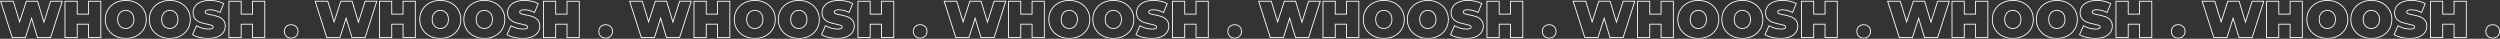 <?xml version="1.0" encoding="UTF-8"?> <svg xmlns="http://www.w3.org/2000/svg" width="11653" height="181" viewBox="0 0 11653 181" fill="none"><rect x="0" y="0" width="11653" height="181" fill="#333333" stroke="none"/> <mask id="path-1-outside-1" maskUnits="userSpaceOnUse" x="0" y="0" width="11653" height="181" fill="black"> <rect fill="white" width="11653" height="181"></rect> <path d="M290.157 5.869L235.921 175.131H174.664L147.305 84.697L118.492 175.131H57.235L3 5.869H61.836L91.374 102.107L122.608 5.869H175.149L204.688 103.316L235.921 5.869H290.157Z"></path> <path d="M469.91 5.869V175.131H412.769V112.746H359.986V175.131H302.845V5.869H359.986V65.836H412.769V5.869H469.91Z"></path> <path d="M586.3 179C568.06 179 551.677 175.212 537.149 167.635C522.622 160.059 511.242 149.581 503.01 136.201C494.778 122.66 490.662 107.426 490.662 90.5C490.662 73.574 494.778 58.421 503.01 45.041C511.242 31.5 522.622 20.941 537.149 13.365C551.677 5.788 568.06 2 586.3 2C604.54 2 620.924 5.788 635.451 13.365C649.978 20.941 661.358 31.5 669.59 45.041C677.822 58.421 681.938 73.574 681.938 90.5C681.938 107.426 677.822 122.66 669.59 136.201C661.358 149.581 649.978 160.059 635.451 167.635C620.924 175.212 604.54 179 586.3 179ZM586.3 132.816C593.402 132.816 599.778 131.123 605.428 127.738C611.239 124.191 615.839 119.275 619.229 112.988C622.618 106.54 624.313 99.044 624.313 90.5C624.313 81.956 622.618 74.541 619.229 68.254C615.839 61.806 611.239 56.889 605.428 53.504C599.778 49.958 593.402 48.184 586.3 48.184C579.198 48.184 572.741 49.958 566.93 53.504C561.281 56.889 556.761 61.806 553.372 68.254C549.982 74.541 548.287 81.956 548.287 90.5C548.287 99.044 549.982 106.54 553.372 112.988C556.761 119.275 561.281 124.191 566.93 127.738C572.741 131.123 579.198 132.816 586.3 132.816Z"></path> <path d="M791.536 179C773.296 179 756.913 175.212 742.386 167.635C727.858 160.059 716.479 149.581 708.246 136.201C700.014 122.66 695.898 107.426 695.898 90.5C695.898 73.574 700.014 58.421 708.246 45.041C716.479 31.5 727.858 20.941 742.386 13.365C756.913 5.788 773.296 2 791.536 2C809.776 2 826.16 5.788 840.687 13.365C855.214 20.941 866.594 31.5 874.826 45.041C883.058 58.421 887.175 73.574 887.175 90.5C887.175 107.426 883.058 122.66 874.826 136.201C866.594 149.581 855.214 160.059 840.687 167.635C826.16 175.212 809.776 179 791.536 179ZM791.536 132.816C798.639 132.816 805.014 131.123 810.664 127.738C816.475 124.191 821.075 119.275 824.465 112.988C827.855 106.54 829.55 99.044 829.55 90.5C829.55 81.956 827.855 74.541 824.465 68.254C821.075 61.806 816.475 56.889 810.664 53.504C805.014 49.958 798.639 48.184 791.536 48.184C784.434 48.184 777.978 49.958 772.167 53.504C766.517 56.889 761.998 61.806 758.608 68.254C755.218 74.541 753.523 81.956 753.523 90.5C753.523 99.044 755.218 106.54 758.608 112.988C761.998 119.275 766.517 124.191 772.167 127.738C777.978 131.123 784.434 132.816 791.536 132.816Z"></path> <path d="M971.108 179C957.065 179 943.344 177.469 929.947 174.406C916.711 171.182 905.815 166.91 897.26 161.59L915.662 120C923.732 124.675 932.772 128.463 942.779 131.365C952.787 134.105 962.391 135.475 971.592 135.475C979.501 135.475 985.151 134.75 988.54 133.299C991.93 131.687 993.625 129.35 993.625 126.287C993.625 122.74 991.365 120.081 986.846 118.307C982.487 116.534 975.224 114.6 965.055 112.504C951.98 109.764 941.085 106.862 932.368 103.799C923.652 100.575 916.065 95.417 909.609 88.324C903.152 81.07 899.924 71.317 899.924 59.066C899.924 48.426 902.91 38.754 908.882 30.049C914.855 21.344 923.732 14.493 935.516 9.496C947.46 4.499 961.907 2 978.856 2C990.477 2 1001.86 3.29 1012.99 5.869C1024.29 8.287 1034.22 11.914 1042.78 16.75L1025.59 58.098C1008.96 49.716 993.221 45.525 978.371 45.525C963.683 45.525 956.338 49.071 956.338 56.164C956.338 59.549 958.517 62.128 962.875 63.902C967.234 65.514 974.417 67.287 984.424 69.221C997.338 71.639 1008.23 74.46 1017.11 77.684C1025.99 80.747 1033.66 85.825 1040.11 92.918C1046.73 100.011 1050.04 109.683 1050.04 121.934C1050.04 132.574 1047.05 142.246 1041.08 150.951C1035.11 159.495 1026.15 166.346 1014.21 171.504C1002.42 176.501 988.056 179 971.108 179Z"></path> <path d="M1234.11 5.869V175.131H1176.97V112.746H1124.18V175.131H1067.04V5.869H1124.18V65.836H1176.97V5.869H1234.11Z"></path> <path d="M1357.23 177.549C1348.03 177.549 1340.36 174.648 1334.23 168.844C1328.26 162.88 1325.27 155.303 1325.27 146.115C1325.27 136.926 1328.26 129.511 1334.23 123.869C1340.36 118.066 1348.03 115.164 1357.23 115.164C1366.43 115.164 1374.02 118.066 1379.99 123.869C1386.12 129.511 1389.19 136.926 1389.19 146.115C1389.19 155.303 1386.12 162.88 1379.99 168.844C1374.02 174.648 1366.43 177.549 1357.23 177.549Z"></path> <path d="M1756.13 5.869L1701.89 175.131H1640.64L1613.28 84.697L1584.46 175.131H1523.21L1468.97 5.869H1527.81L1557.35 102.107L1588.58 5.869H1641.12L1670.66 103.316L1701.89 5.869H1756.13Z"></path> <path d="M1935.88 5.869V175.131H1878.74V112.746H1825.96V175.131H1768.82V5.869H1825.96V65.836H1878.74V5.869H1935.88Z"></path> <path d="M2052.27 179C2034.03 179 2017.65 175.212 2003.12 167.635C1988.59 160.059 1977.22 149.581 1968.98 136.201C1960.75 122.66 1956.63 107.426 1956.63 90.5C1956.63 73.574 1960.75 58.421 1968.98 45.041C1977.22 31.5 1988.59 20.941 2003.12 13.365C2017.65 5.788 2034.03 2 2052.27 2C2070.51 2 2086.9 5.788 2101.42 13.365C2115.95 20.941 2127.33 31.5 2135.56 45.041C2143.8 58.421 2147.91 73.574 2147.91 90.5C2147.91 107.426 2143.8 122.66 2135.56 136.201C2127.33 149.581 2115.95 160.059 2101.42 167.635C2086.9 175.212 2070.51 179 2052.27 179ZM2052.27 132.816C2059.38 132.816 2065.75 131.123 2071.4 127.738C2077.21 124.191 2081.81 119.275 2085.2 112.988C2088.59 106.54 2090.29 99.044 2090.29 90.5C2090.29 81.956 2088.59 74.541 2085.2 68.254C2081.81 61.806 2077.21 56.889 2071.4 53.504C2065.75 49.958 2059.38 48.184 2052.27 48.184C2045.17 48.184 2038.71 49.958 2032.9 53.504C2027.25 56.889 2022.73 61.806 2019.34 68.254C2015.95 74.541 2014.26 81.956 2014.26 90.5C2014.26 99.044 2015.95 106.54 2019.34 112.988C2022.73 119.275 2027.25 124.191 2032.9 127.738C2038.71 131.123 2045.17 132.816 2052.27 132.816Z"></path> <path d="M2257.51 179C2239.27 179 2222.89 175.212 2208.36 167.635C2193.83 160.059 2182.45 149.581 2174.22 136.201C2165.99 122.66 2161.87 107.426 2161.87 90.5C2161.87 73.574 2165.99 58.421 2174.22 45.041C2182.45 31.5 2193.83 20.941 2208.36 13.365C2222.89 5.788 2239.27 2 2257.51 2C2275.75 2 2292.13 5.788 2306.66 13.365C2321.19 20.941 2332.57 31.5 2340.8 45.041C2349.03 58.421 2353.15 73.574 2353.15 90.5C2353.15 107.426 2349.03 122.66 2340.8 136.201C2332.57 149.581 2321.19 160.059 2306.66 167.635C2292.13 175.212 2275.75 179 2257.51 179ZM2257.51 132.816C2264.61 132.816 2270.99 131.123 2276.64 127.738C2282.45 124.191 2287.05 119.275 2290.44 112.988C2293.83 106.54 2295.52 99.044 2295.52 90.5C2295.52 81.956 2293.83 74.541 2290.44 68.254C2287.05 61.806 2282.45 56.889 2276.64 53.504C2270.99 49.958 2264.61 48.184 2257.51 48.184C2250.41 48.184 2243.95 49.958 2238.14 53.504C2232.49 56.889 2227.97 61.806 2224.58 68.254C2221.19 74.541 2219.5 81.956 2219.5 90.5C2219.5 99.044 2221.19 106.54 2224.58 112.988C2227.97 119.275 2232.49 124.191 2238.14 127.738C2243.95 131.123 2250.41 132.816 2257.51 132.816Z"></path> <path d="M2437.08 179C2423.04 179 2409.32 177.469 2395.92 174.406C2382.68 171.182 2371.79 166.91 2363.23 161.59L2381.63 120C2389.71 124.675 2398.74 128.463 2408.75 131.365C2418.76 134.105 2428.36 135.475 2437.56 135.475C2445.47 135.475 2451.12 134.75 2454.51 133.299C2457.9 131.687 2459.6 129.35 2459.6 126.287C2459.6 122.74 2457.34 120.081 2452.82 118.307C2448.46 116.534 2441.2 114.6 2431.03 112.504C2417.95 109.764 2407.06 106.862 2398.34 103.799C2389.62 100.575 2382.04 95.417 2375.58 88.324C2369.12 81.07 2365.9 71.317 2365.9 59.066C2365.9 48.426 2368.88 38.754 2374.86 30.049C2380.83 21.344 2389.71 14.493 2401.49 9.496C2413.43 4.499 2427.88 2 2444.83 2C2456.45 2 2467.83 3.29 2478.97 5.869C2490.27 8.287 2500.19 11.914 2508.75 16.75L2491.56 58.098C2474.93 49.716 2459.19 45.525 2444.34 45.525C2429.66 45.525 2422.31 49.071 2422.31 56.164C2422.31 59.549 2424.49 62.128 2428.85 63.902C2433.21 65.514 2440.39 67.287 2450.4 69.221C2463.31 71.639 2474.21 74.46 2483.08 77.684C2491.96 80.747 2499.63 85.825 2506.09 92.918C2512.7 100.011 2516.01 109.683 2516.01 121.934C2516.01 132.574 2513.03 142.246 2507.05 150.951C2501.08 159.495 2492.12 166.346 2480.18 171.504C2468.39 176.501 2454.03 179 2437.08 179Z"></path> <path d="M2700.08 5.869V175.131H2642.94V112.746H2590.16V175.131H2533.02V5.869H2590.16V65.836H2642.94V5.869H2700.08Z"></path> <path d="M2823.2 177.549C2814 177.549 2806.33 174.648 2800.2 168.844C2794.23 162.88 2791.24 155.303 2791.24 146.115C2791.24 136.926 2794.23 129.511 2800.2 123.869C2806.33 118.066 2814 115.164 2823.2 115.164C2832.4 115.164 2839.99 118.066 2845.96 123.869C2852.1 129.511 2855.16 136.926 2855.16 146.115C2855.16 155.303 2852.1 162.88 2845.96 168.844C2839.99 174.648 2832.4 177.549 2823.2 177.549Z"></path> <path d="M3222.1 5.869L3167.87 175.131H3106.61L3079.25 84.697L3050.44 175.131H2989.18L2934.95 5.869H2993.78L3023.32 102.107L3054.55 5.869H3107.09L3136.63 103.316L3167.87 5.869H3222.1Z"></path> <path d="M3401.86 5.869V175.131H3344.71V112.746H3291.93V175.131H3234.79V5.869H3291.93V65.836H3344.71V5.869H3401.86Z"></path> <path d="M3518.25 179C3500.01 179 3483.62 175.212 3469.1 167.635C3454.57 160.059 3443.19 149.581 3434.96 136.201C3426.72 122.66 3422.61 107.426 3422.61 90.5C3422.61 73.574 3426.72 58.421 3434.96 45.041C3443.19 31.5 3454.57 20.941 3469.1 13.365C3483.62 5.788 3500.01 2 3518.25 2C3536.49 2 3552.87 5.788 3567.4 13.365C3581.92 20.941 3593.3 31.5 3601.54 45.041C3609.77 58.421 3613.88 73.574 3613.88 90.5C3613.88 107.426 3609.77 122.66 3601.54 136.201C3593.3 149.581 3581.92 160.059 3567.4 167.635C3552.87 175.212 3536.49 179 3518.25 179ZM3518.25 132.816C3525.35 132.816 3531.72 131.123 3537.37 127.738C3543.18 124.191 3547.78 119.275 3551.17 112.988C3554.56 106.54 3556.26 99.044 3556.26 90.5C3556.26 81.956 3554.56 74.541 3551.17 68.254C3547.78 61.806 3543.18 56.889 3537.37 53.504C3531.72 49.958 3525.35 48.184 3518.25 48.184C3511.14 48.184 3504.69 49.958 3498.88 53.504C3493.23 56.889 3488.71 61.806 3485.32 68.254C3481.93 74.541 3480.23 81.956 3480.23 90.5C3480.23 99.044 3481.93 106.54 3485.32 112.988C3488.71 119.275 3493.23 124.191 3498.88 127.738C3504.69 131.123 3511.14 132.816 3518.25 132.816Z"></path> <path d="M3723.48 179C3705.24 179 3688.86 175.212 3674.33 167.635C3659.8 160.059 3648.42 149.581 3640.19 136.201C3631.96 122.66 3627.84 107.426 3627.84 90.5C3627.84 73.574 3631.96 58.421 3640.19 45.041C3648.42 31.5 3659.8 20.941 3674.33 13.365C3688.86 5.788 3705.24 2 3723.48 2C3741.72 2 3758.11 5.788 3772.63 13.365C3787.16 20.941 3798.54 31.5 3806.77 45.041C3815 58.421 3819.12 73.574 3819.12 90.5C3819.12 107.426 3815 122.66 3806.77 136.201C3798.54 149.581 3787.16 160.059 3772.63 167.635C3758.11 175.212 3741.72 179 3723.48 179ZM3723.48 132.816C3730.58 132.816 3736.96 131.123 3742.61 127.738C3748.42 124.191 3753.02 119.275 3756.41 112.988C3759.8 106.54 3761.5 99.044 3761.5 90.5C3761.5 81.956 3759.8 74.541 3756.41 68.254C3753.02 61.806 3748.42 56.889 3742.61 53.504C3736.96 49.958 3730.58 48.184 3723.48 48.184C3716.38 48.184 3709.92 49.958 3704.11 53.504C3698.46 56.889 3693.94 61.806 3690.55 68.254C3687.16 74.541 3685.47 81.956 3685.47 90.5C3685.47 99.044 3687.16 106.54 3690.55 112.988C3693.94 119.275 3698.46 124.191 3704.11 127.738C3709.92 131.123 3716.38 132.816 3723.48 132.816Z"></path> <path d="M3903.05 179C3889.01 179 3875.29 177.469 3861.89 174.406C3848.66 171.182 3837.76 166.91 3829.21 161.59L3847.61 120C3855.68 124.675 3864.72 128.463 3874.73 131.365C3884.73 134.105 3894.34 135.475 3903.54 135.475C3911.45 135.475 3917.1 134.75 3920.49 133.299C3923.88 131.687 3925.57 129.35 3925.57 126.287C3925.57 122.74 3923.31 120.081 3918.79 118.307C3914.43 116.534 3907.17 114.6 3897 112.504C3883.93 109.764 3873.03 106.862 3864.31 103.799C3855.6 100.575 3848.01 95.417 3841.55 88.324C3835.1 81.07 3831.87 71.317 3831.87 59.066C3831.87 48.426 3834.86 38.754 3840.83 30.049C3846.8 21.344 3855.68 14.493 3867.46 9.496C3879.41 4.499 3893.85 2 3910.8 2C3922.42 2 3933.8 3.29 3944.94 5.869C3956.24 8.287 3966.17 11.914 3974.72 16.75L3957.53 58.098C3940.91 49.716 3925.17 45.525 3910.32 45.525C3895.63 45.525 3888.28 49.071 3888.28 56.164C3888.28 59.549 3890.46 62.128 3894.82 63.902C3899.18 65.514 3906.36 67.287 3916.37 69.221C3929.28 71.639 3940.18 74.46 3949.06 77.684C3957.93 80.747 3965.6 85.825 3972.06 92.918C3978.68 100.011 3981.99 109.683 3981.99 121.934C3981.99 132.574 3979 142.246 3973.03 150.951C3967.05 159.495 3958.1 166.346 3946.15 171.504C3934.37 176.501 3920 179 3903.05 179Z"></path> <path d="M4166.05 5.869V175.131H4108.91V112.746H4056.13V175.131H3998.99V5.869H4056.13V65.836H4108.91V5.869H4166.05Z"></path> <path d="M4289.18 177.549C4279.97 177.549 4272.31 174.648 4266.17 168.844C4260.2 162.88 4257.21 155.303 4257.21 146.115C4257.21 136.926 4260.2 129.511 4266.17 123.869C4272.31 118.066 4279.97 115.164 4289.18 115.164C4298.38 115.164 4305.96 118.066 4311.93 123.869C4318.07 129.511 4321.14 136.926 4321.14 146.115C4321.14 155.303 4318.07 162.88 4311.93 168.844C4305.96 174.648 4298.38 177.549 4289.18 177.549Z"></path> <path d="M4688.08 5.869L4633.84 175.131H4572.58L4545.22 84.697L4516.41 175.131H4455.15L4400.92 5.869H4459.75L4489.29 102.107L4520.53 5.869H4573.07L4602.61 103.316L4633.84 5.869H4688.08Z"></path> <path d="M4867.83 5.869V175.131H4810.69V112.746H4757.9V175.131H4700.76V5.869H4757.9V65.836H4810.69V5.869H4867.83Z"></path> <path d="M4984.22 179C4965.98 179 4949.59 175.212 4935.07 167.635C4920.54 160.059 4909.16 149.581 4900.93 136.201C4892.7 122.66 4888.58 107.426 4888.58 90.5C4888.58 73.574 4892.7 58.421 4900.93 45.041C4909.16 31.5 4920.54 20.941 4935.07 13.365C4949.59 5.788 4965.98 2 4984.22 2C5002.46 2 5018.84 5.788 5033.37 13.365C5047.9 20.941 5059.28 31.5 5067.51 45.041C5075.74 58.421 5079.86 73.574 5079.86 90.5C5079.86 107.426 5075.74 122.66 5067.51 136.201C5059.28 149.581 5047.9 160.059 5033.37 167.635C5018.84 175.212 5002.46 179 4984.22 179ZM4984.22 132.816C4991.32 132.816 4997.7 131.123 5003.35 127.738C5009.16 124.191 5013.76 119.275 5017.15 112.988C5020.54 106.54 5022.23 99.044 5022.23 90.5C5022.23 81.956 5020.54 74.541 5017.15 68.254C5013.76 61.806 5009.16 56.889 5003.35 53.504C4997.7 49.958 4991.32 48.184 4984.22 48.184C4977.12 48.184 4970.66 49.958 4964.85 53.504C4959.2 56.889 4954.68 61.806 4951.29 68.254C4947.9 74.541 4946.21 81.956 4946.21 90.5C4946.21 99.044 4947.9 106.54 4951.29 112.988C4954.68 119.275 4959.2 124.191 4964.85 127.738C4970.66 131.123 4977.12 132.816 4984.22 132.816Z"></path> <path d="M5189.45 179C5171.21 179 5154.83 175.212 5140.3 167.635C5125.78 160.059 5114.4 149.581 5106.16 136.201C5097.93 122.66 5093.82 107.426 5093.82 90.5C5093.82 73.574 5097.93 58.421 5106.16 45.041C5114.4 31.5 5125.78 20.941 5140.3 13.365C5154.83 5.788 5171.21 2 5189.45 2C5207.69 2 5224.08 5.788 5238.61 13.365C5253.13 20.941 5264.51 31.5 5272.74 45.041C5280.98 58.421 5285.09 73.574 5285.09 90.5C5285.09 107.426 5280.98 122.66 5272.74 136.201C5264.51 149.581 5253.13 160.059 5238.61 167.635C5224.08 175.212 5207.69 179 5189.45 179ZM5189.45 132.816C5196.56 132.816 5202.93 131.123 5208.58 127.738C5214.39 124.191 5218.99 119.275 5222.38 112.988C5225.77 106.54 5227.47 99.044 5227.47 90.5C5227.47 81.956 5225.77 74.541 5222.38 68.254C5218.99 61.806 5214.39 56.889 5208.58 53.504C5202.93 49.958 5196.56 48.184 5189.45 48.184C5182.35 48.184 5175.9 49.958 5170.08 53.504C5164.44 56.889 5159.92 61.806 5156.53 68.254C5153.14 74.541 5151.44 81.956 5151.44 90.5C5151.44 99.044 5153.14 106.54 5156.53 112.988C5159.92 119.275 5164.44 124.191 5170.08 127.738C5175.9 131.123 5182.35 132.816 5189.45 132.816Z"></path> <path d="M5369.03 179C5354.98 179 5341.26 177.469 5327.87 174.406C5314.63 171.182 5303.73 166.91 5295.18 161.59L5313.58 120C5321.65 124.675 5330.69 128.463 5340.7 131.365C5350.71 134.105 5360.31 135.475 5369.51 135.475C5377.42 135.475 5383.07 134.75 5386.46 133.299C5389.85 131.687 5391.54 129.35 5391.54 126.287C5391.54 122.74 5389.28 120.081 5384.76 118.307C5380.41 116.534 5373.14 114.6 5362.97 112.504C5349.9 109.764 5339 106.862 5330.29 103.799C5321.57 100.575 5313.98 95.417 5307.53 88.324C5301.07 81.07 5297.84 71.317 5297.84 59.066C5297.84 48.426 5300.83 38.754 5306.8 30.049C5312.77 21.344 5321.65 14.493 5333.43 9.496C5345.38 4.499 5359.83 2 5376.77 2C5388.4 2 5399.78 3.29 5410.91 5.869C5422.21 8.287 5432.14 11.914 5440.69 16.75L5423.5 58.098C5406.88 49.716 5391.14 45.525 5376.29 45.525C5361.6 45.525 5354.26 49.071 5354.26 56.164C5354.26 59.549 5356.44 62.128 5360.79 63.902C5365.15 65.514 5372.33 67.287 5382.34 69.221C5395.26 71.639 5406.15 74.46 5415.03 77.684C5423.91 80.747 5431.57 85.825 5438.03 92.918C5444.65 100.011 5447.96 109.683 5447.96 121.934C5447.96 132.574 5444.97 142.246 5439 150.951C5433.03 159.495 5424.07 166.346 5412.12 171.504C5400.34 176.501 5385.97 179 5369.03 179Z"></path> <path d="M5632.03 5.869V175.131H5574.88V112.746H5522.1V175.131H5464.96V5.869H5522.1V65.836H5574.88V5.869H5632.03Z"></path> <path d="M5755.15 177.549C5745.95 177.549 5738.28 174.648 5732.15 168.844C5726.17 162.88 5723.19 155.303 5723.19 146.115C5723.19 136.926 5726.17 129.511 5732.15 123.869C5738.28 118.066 5745.95 115.164 5755.15 115.164C5764.35 115.164 5771.94 118.066 5777.91 123.869C5784.04 129.511 5787.11 136.926 5787.11 146.115C5787.11 155.303 5784.04 162.88 5777.91 168.844C5771.94 174.648 5764.35 177.549 5755.15 177.549Z"></path> <path d="M6154.05 5.869L6099.81 175.131H6038.56L6011.2 84.697L5982.38 175.131H5921.13L5866.89 5.869H5925.73L5955.27 102.107L5986.5 5.869H6039.04L6068.58 103.316L6099.81 5.869H6154.05Z"></path> <path d="M6333.8 5.869V175.131H6276.66V112.746H6223.88V175.131H6166.74V5.869H6223.88V65.836H6276.66V5.869H6333.8Z"></path> <path d="M6450.19 179C6431.95 179 6415.57 175.212 6401.04 167.635C6386.51 160.059 6375.13 149.581 6366.9 136.201C6358.67 122.66 6354.55 107.426 6354.55 90.5C6354.55 73.574 6358.67 58.421 6366.9 45.041C6375.13 31.5 6386.51 20.941 6401.04 13.365C6415.57 5.788 6431.95 2 6450.19 2C6468.43 2 6484.81 5.788 6499.34 13.365C6513.87 20.941 6525.25 31.5 6533.48 45.041C6541.71 58.421 6545.83 73.574 6545.83 90.5C6545.83 107.426 6541.71 122.66 6533.48 136.201C6525.25 149.581 6513.87 160.059 6499.34 167.635C6484.81 175.212 6468.43 179 6450.19 179ZM6450.19 132.816C6457.29 132.816 6463.67 131.123 6469.32 127.738C6475.13 124.191 6479.73 119.275 6483.12 112.988C6486.51 106.54 6488.2 99.044 6488.2 90.5C6488.2 81.956 6486.51 74.541 6483.12 68.254C6479.73 61.806 6475.13 56.889 6469.32 53.504C6463.67 49.958 6457.29 48.184 6450.19 48.184C6443.09 48.184 6436.63 49.958 6430.82 53.504C6425.17 56.889 6420.65 61.806 6417.26 68.254C6413.87 74.541 6412.18 81.956 6412.18 90.5C6412.18 99.044 6413.87 106.54 6417.26 112.988C6420.65 119.275 6425.17 124.191 6430.82 127.738C6436.63 131.123 6443.09 132.816 6450.19 132.816Z"></path> <path d="M6655.43 179C6637.19 179 6620.8 175.212 6606.28 167.635C6591.75 160.059 6580.37 149.581 6572.14 136.201C6563.91 122.66 6559.79 107.426 6559.79 90.5C6559.79 73.574 6563.91 58.421 6572.14 45.041C6580.37 31.5 6591.75 20.941 6606.28 13.365C6620.8 5.788 6637.19 2 6655.43 2C6673.67 2 6690.05 5.788 6704.58 13.365C6719.11 20.941 6730.49 31.5 6738.72 45.041C6746.95 58.421 6751.07 73.574 6751.07 90.5C6751.07 107.426 6746.95 122.66 6738.72 136.201C6730.49 149.581 6719.11 160.059 6704.58 167.635C6690.05 175.212 6673.67 179 6655.43 179ZM6655.43 132.816C6662.53 132.816 6668.91 131.123 6674.55 127.738C6680.37 124.191 6684.97 119.275 6688.36 112.988C6691.75 106.54 6693.44 99.044 6693.44 90.5C6693.44 81.956 6691.75 74.541 6688.36 68.254C6684.97 61.806 6680.37 56.889 6674.55 53.504C6668.91 49.958 6662.53 48.184 6655.43 48.184C6648.33 48.184 6641.87 49.958 6636.06 53.504C6630.41 56.889 6625.89 61.806 6622.5 68.254C6619.11 74.541 6617.41 81.956 6617.41 90.5C6617.41 99.044 6619.11 106.54 6622.5 112.988C6625.89 119.275 6630.41 124.191 6636.06 127.738C6641.87 131.123 6648.33 132.816 6655.43 132.816Z"></path> <path d="M6835 179C6820.96 179 6807.24 177.469 6793.84 174.406C6780.6 171.182 6769.71 166.91 6761.15 161.59L6779.55 120C6787.62 124.675 6796.66 128.463 6806.67 131.365C6816.68 134.105 6826.28 135.475 6835.48 135.475C6843.39 135.475 6849.04 134.75 6852.43 133.299C6855.82 131.687 6857.52 129.35 6857.52 126.287C6857.52 122.74 6855.26 120.081 6850.74 118.307C6846.38 116.534 6839.11 114.6 6828.95 112.504C6815.87 109.764 6804.98 106.862 6796.26 103.799C6787.54 100.575 6779.96 95.417 6773.5 88.324C6767.04 81.07 6763.81 71.317 6763.81 59.066C6763.81 48.426 6766.8 38.754 6772.77 30.049C6778.75 21.344 6787.62 14.493 6799.41 9.496C6811.35 4.499 6825.8 2 6842.75 2C6854.37 2 6865.75 3.29 6876.89 5.869C6888.18 8.287 6898.11 11.914 6906.67 16.75L6889.48 58.098C6872.85 49.716 6857.11 45.525 6842.26 45.525C6827.57 45.525 6820.23 49.071 6820.23 56.164C6820.23 59.549 6822.41 62.128 6826.77 63.902C6831.12 65.514 6838.31 67.287 6848.32 69.221C6861.23 71.639 6872.12 74.46 6881 77.684C6889.88 80.747 6897.55 85.825 6904 92.918C6910.62 100.011 6913.93 109.683 6913.93 121.934C6913.93 132.574 6910.94 142.246 6904.97 150.951C6899 159.495 6890.04 166.346 6878.1 171.504C6866.31 176.501 6851.95 179 6835 179Z"></path> <path d="M7098 5.869V175.131H7040.86V112.746H6988.07V175.131H6930.93V5.869H6988.07V65.836H7040.86V5.869H7098Z"></path> <path d="M7221.12 177.549C7211.92 177.549 7204.25 174.648 7198.12 168.844C7192.15 162.88 7189.16 155.303 7189.16 146.115C7189.16 136.926 7192.15 129.511 7198.12 123.869C7204.25 118.066 7211.92 115.164 7221.12 115.164C7230.32 115.164 7237.91 118.066 7243.88 123.869C7250.01 129.511 7253.08 136.926 7253.08 146.115C7253.08 155.303 7250.01 162.88 7243.88 168.844C7237.91 174.648 7230.32 177.549 7221.12 177.549Z"></path> <path d="M7620.02 5.869L7565.79 175.131H7504.53L7477.17 84.697L7448.36 175.131H7387.1L7332.86 5.869H7391.7L7421.24 102.107L7452.47 5.869H7505.01L7534.55 103.316L7565.79 5.869H7620.02Z"></path> <path d="M7799.77 5.869V175.131H7742.63V112.746H7689.85V175.131H7632.71V5.869H7689.85V65.836H7742.63V5.869H7799.77Z"></path> <path d="M7916.16 179C7897.92 179 7881.54 175.212 7867.01 167.635C7852.49 160.059 7841.11 149.581 7832.87 136.201C7824.64 122.66 7820.53 107.426 7820.53 90.5C7820.53 73.574 7824.64 58.421 7832.87 45.041C7841.11 31.5 7852.49 20.941 7867.01 13.365C7881.54 5.788 7897.92 2 7916.16 2C7934.4 2 7950.79 5.788 7965.31 13.365C7979.84 20.941 7991.22 31.5 7999.45 45.041C8007.69 58.421 8011.8 73.574 8011.8 90.5C8011.8 107.426 8007.69 122.66 7999.45 136.201C7991.22 149.581 7979.84 160.059 7965.31 167.635C7950.79 175.212 7934.4 179 7916.16 179ZM7916.16 132.816C7923.27 132.816 7929.64 131.123 7935.29 127.738C7941.1 124.191 7945.7 119.275 7949.09 112.988C7952.48 106.54 7954.18 99.044 7954.18 90.5C7954.18 81.956 7952.48 74.541 7949.09 68.254C7945.7 61.806 7941.1 56.889 7935.29 53.504C7929.64 49.958 7923.27 48.184 7916.16 48.184C7909.06 48.184 7902.61 49.958 7896.79 53.504C7891.14 56.889 7886.63 61.806 7883.24 68.254C7879.85 74.541 7878.15 81.956 7878.15 90.5C7878.15 99.044 7879.85 106.54 7883.24 112.988C7886.63 119.275 7891.14 124.191 7896.79 127.738C7902.61 131.123 7909.06 132.816 7916.16 132.816Z"></path> <path d="M8121.4 179C8103.16 179 8086.78 175.212 8072.25 167.635C8057.72 160.059 8046.34 149.581 8038.11 136.201C8029.88 122.66 8025.76 107.426 8025.76 90.5C8025.76 73.574 8029.88 58.421 8038.11 45.041C8046.34 31.5 8057.72 20.941 8072.25 13.365C8086.78 5.788 8103.16 2 8121.4 2C8139.64 2 8156.02 5.788 8170.55 13.365C8185.08 20.941 8196.46 31.5 8204.69 45.041C8212.92 58.421 8217.04 73.574 8217.04 90.5C8217.04 107.426 8212.92 122.66 8204.69 136.201C8196.46 149.581 8185.08 160.059 8170.55 167.635C8156.02 175.212 8139.64 179 8121.4 179ZM8121.4 132.816C8128.5 132.816 8134.88 131.123 8140.53 127.738C8146.34 124.191 8150.94 119.275 8154.33 112.988C8157.72 106.54 8159.41 99.044 8159.41 90.5C8159.41 81.956 8157.72 74.541 8154.33 68.254C8150.94 61.806 8146.34 56.889 8140.53 53.504C8134.88 49.958 8128.5 48.184 8121.4 48.184C8114.3 48.184 8107.84 49.958 8102.03 53.504C8096.38 56.889 8091.86 61.806 8088.47 68.254C8085.08 74.541 8083.39 81.956 8083.39 90.5C8083.39 99.044 8085.08 106.54 8088.47 112.988C8091.86 119.275 8096.38 124.191 8102.03 127.738C8107.84 131.123 8114.3 132.816 8121.4 132.816Z"></path> <path d="M8300.97 179C8286.93 179 8273.21 177.469 8259.81 174.406C8246.57 171.182 8235.68 166.91 8227.12 161.59L8245.53 120C8253.6 124.675 8262.64 128.463 8272.64 131.365C8282.65 134.105 8292.26 135.475 8301.46 135.475C8309.37 135.475 8315.02 134.75 8318.4 133.299C8321.79 131.687 8323.49 129.35 8323.49 126.287C8323.49 122.74 8321.23 120.081 8316.71 118.307C8312.35 116.534 8305.09 114.6 8294.92 112.504C8281.84 109.764 8270.95 106.862 8262.23 103.799C8253.52 100.575 8245.93 95.417 8239.47 88.324C8233.02 81.07 8229.79 71.317 8229.79 59.066C8229.79 48.426 8232.77 38.754 8238.75 30.049C8244.72 21.344 8253.6 14.493 8265.38 9.496C8277.32 4.499 8291.77 2 8308.72 2C8320.34 2 8331.72 3.29 8342.86 5.869C8354.16 8.287 8364.09 11.914 8372.64 16.75L8355.45 58.098C8338.82 49.716 8323.09 45.525 8308.24 45.525C8293.55 45.525 8286.2 49.071 8286.2 56.164C8286.2 59.549 8288.38 62.128 8292.74 63.902C8297.1 65.514 8304.28 67.287 8314.29 69.221C8327.2 71.639 8338.1 74.46 8346.98 77.684C8355.85 80.747 8363.52 85.825 8369.98 92.918C8376.59 100.011 8379.9 109.683 8379.9 121.934C8379.9 132.574 8376.92 142.246 8370.95 150.951C8364.97 159.495 8356.01 166.346 8344.07 171.504C8332.29 176.501 8317.92 179 8300.97 179Z"></path> <path d="M8563.97 5.869V175.131H8506.83V112.746H8454.05V175.131H8396.91V5.869H8454.05V65.836H8506.83V5.869H8563.97Z"></path> <path d="M8687.09 177.549C8677.89 177.549 8670.23 174.648 8664.09 168.844C8658.12 162.88 8655.13 155.303 8655.13 146.115C8655.13 136.926 8658.12 129.511 8664.09 123.869C8670.23 118.066 8677.89 115.164 8687.09 115.164C8696.29 115.164 8703.88 118.066 8709.85 123.869C8715.99 129.511 8719.05 136.926 8719.05 146.115C8719.05 155.303 8715.99 162.88 8709.85 168.844C8703.88 174.648 8696.29 177.549 8687.09 177.549Z"></path> <path d="M9085.99 5.869L9031.76 175.131H8970.5L8943.14 84.697L8914.33 175.131H8853.07L8798.84 5.869H8857.67L8887.21 102.107L8918.45 5.869H8970.99L9000.52 103.316L9031.76 5.869H9085.99Z"></path> <path d="M9265.75 5.869V175.131H9208.61V112.746H9155.82V175.131H9098.68V5.869H9155.82V65.836H9208.61V5.869H9265.75Z"></path> <path d="M9382.14 179C9363.9 179 9347.51 175.212 9332.99 167.635C9318.46 160.059 9307.08 149.581 9298.85 136.201C9290.62 122.66 9286.5 107.426 9286.5 90.5C9286.5 73.574 9290.62 58.421 9298.85 45.041C9307.08 31.5 9318.46 20.941 9332.99 13.365C9347.51 5.788 9363.9 2 9382.14 2C9400.38 2 9416.76 5.788 9431.29 13.365C9445.81 20.941 9457.19 31.5 9465.43 45.041C9473.66 58.421 9477.78 73.574 9477.78 90.5C9477.78 107.426 9473.66 122.66 9465.43 136.201C9457.19 149.581 9445.81 160.059 9431.29 167.635C9416.76 175.212 9400.38 179 9382.14 179ZM9382.14 132.816C9389.24 132.816 9395.62 131.123 9401.26 127.738C9407.08 124.191 9411.68 119.275 9415.07 112.988C9418.46 106.54 9420.15 99.044 9420.15 90.5C9420.15 81.956 9418.46 74.541 9415.07 68.254C9411.68 61.806 9407.08 56.889 9401.26 53.504C9395.62 49.958 9389.24 48.184 9382.14 48.184C9375.04 48.184 9368.58 49.958 9362.77 53.504C9357.12 56.889 9352.6 61.806 9349.21 68.254C9345.82 74.541 9344.12 81.956 9344.12 90.5C9344.12 99.044 9345.82 106.54 9349.21 112.988C9352.6 119.275 9357.12 124.191 9362.77 127.738C9368.58 131.123 9375.04 132.816 9382.14 132.816Z"></path> <path d="M9587.37 179C9569.13 179 9552.75 175.212 9538.22 167.635C9523.7 160.059 9512.32 149.581 9504.08 136.201C9495.85 122.66 9491.74 107.426 9491.74 90.5C9491.74 73.574 9495.85 58.421 9504.08 45.041C9512.32 31.5 9523.7 20.941 9538.22 13.365C9552.75 5.788 9569.13 2 9587.37 2C9605.61 2 9622 5.788 9636.52 13.365C9651.05 20.941 9662.43 31.5 9670.66 45.041C9678.9 58.421 9683.01 73.574 9683.01 90.5C9683.01 107.426 9678.9 122.66 9670.66 136.201C9662.43 149.581 9651.05 160.059 9636.52 167.635C9622 175.212 9605.61 179 9587.37 179ZM9587.37 132.816C9594.48 132.816 9600.85 131.123 9606.5 127.738C9612.31 124.191 9616.91 119.275 9620.3 112.988C9623.69 106.54 9625.39 99.044 9625.39 90.5C9625.39 81.956 9623.69 74.541 9620.3 68.254C9616.91 61.806 9612.31 56.889 9606.5 53.504C9600.85 49.958 9594.48 48.184 9587.37 48.184C9580.27 48.184 9573.81 49.958 9568 53.504C9562.35 56.889 9557.83 61.806 9554.45 68.254C9551.06 74.541 9549.36 81.956 9549.36 90.5C9549.36 99.044 9551.06 106.54 9554.45 112.988C9557.83 119.275 9562.35 124.191 9568 127.738C9573.81 131.123 9580.27 132.816 9587.37 132.816Z"></path> <path d="M9766.94 179C9752.9 179 9739.18 177.469 9725.78 174.406C9712.55 171.182 9701.65 166.91 9693.1 161.59L9711.5 120C9719.57 124.675 9728.61 128.463 9738.62 131.365C9748.62 134.105 9758.23 135.475 9767.43 135.475C9775.34 135.475 9780.99 134.75 9784.38 133.299C9787.77 131.687 9789.46 129.35 9789.46 126.287C9789.46 122.74 9787.2 120.081 9782.68 118.307C9778.32 116.534 9771.06 114.6 9760.89 112.504C9747.82 109.764 9736.92 106.862 9728.21 103.799C9719.49 100.575 9711.9 95.417 9705.45 88.324C9698.99 81.07 9695.76 71.317 9695.76 59.066C9695.76 48.426 9698.75 38.754 9704.72 30.049C9710.69 21.344 9719.57 14.493 9731.35 9.496C9743.3 4.499 9757.74 2 9774.69 2C9786.31 2 9797.69 3.29 9808.83 5.869C9820.13 8.287 9830.06 11.914 9838.61 16.75L9821.42 58.098C9804.8 49.716 9789.06 45.525 9774.21 45.525C9759.52 45.525 9752.18 49.071 9752.18 56.164C9752.18 59.549 9754.35 62.128 9758.71 63.902C9763.07 65.514 9770.25 67.287 9780.26 69.221C9793.18 71.639 9804.07 74.46 9812.95 77.684C9821.83 80.747 9829.49 85.825 9835.95 92.918C9842.57 100.011 9845.88 109.683 9845.88 121.934C9845.88 132.574 9842.89 142.246 9836.92 150.951C9830.95 159.495 9821.99 166.346 9810.04 171.504C9798.26 176.501 9783.89 179 9766.94 179Z"></path> <path d="M10029.9 5.869V175.131H9972.8V112.746H9920.02V175.131H9862.88V5.869H9920.02V65.836H9972.8V5.869H10029.9Z"></path> <path d="M10153.1 177.549C10143.9 177.549 10136.2 174.648 10130.1 168.844C10124.1 162.88 10121.1 155.303 10121.1 146.115C10121.1 136.926 10124.1 129.511 10130.1 123.869C10136.2 118.066 10143.9 115.164 10153.1 115.164C10162.3 115.164 10169.9 118.066 10175.8 123.869C10182 129.511 10185 136.926 10185 146.115C10185 155.303 10182 162.88 10175.8 168.844C10169.9 174.648 10162.3 177.549 10153.1 177.549Z"></path> <path d="M10552 5.869L10497.7 175.131H10436.5L10409.1 84.697L10380.3 175.131H10319L10264.8 5.869H10323.6L10353.2 102.107L10384.4 5.869H10437L10466.5 103.316L10497.7 5.869H10552Z"></path> <path d="M10731.7 5.869V175.131H10674.6V112.746H10621.8V175.131H10564.7V5.869H10621.8V65.836H10674.6V5.869H10731.7Z"></path> <path d="M10848.1 179C10829.9 179 10813.5 175.212 10799 167.635C10784.4 160.059 10773.1 149.581 10764.8 136.201C10756.6 122.66 10752.5 107.426 10752.5 90.5C10752.5 73.574 10756.6 58.421 10764.8 45.041C10773.1 31.5 10784.4 20.941 10799 13.365C10813.5 5.788 10829.9 2 10848.1 2C10866.3 2 10882.7 5.788 10897.3 13.365C10911.8 20.941 10923.2 31.5 10931.4 45.041C10939.6 58.421 10943.7 73.574 10943.7 90.5C10943.7 107.426 10939.6 122.66 10931.4 136.201C10923.2 149.581 10911.8 160.059 10897.3 167.635C10882.7 175.212 10866.3 179 10848.1 179ZM10848.1 132.816C10855.2 132.816 10861.6 131.123 10867.2 127.738C10873 124.191 10877.6 119.275 10881 112.988C10884.4 106.54 10886.1 99.044 10886.1 90.5C10886.1 81.956 10884.4 74.541 10881 68.254C10877.6 61.806 10873 56.889 10867.2 53.504C10861.6 49.958 10855.2 48.184 10848.1 48.184C10841 48.184 10834.6 49.958 10828.7 53.504C10823.1 56.889 10818.6 61.806 10815.2 68.254C10811.8 74.541 10810.1 81.956 10810.1 90.5C10810.1 99.044 10811.8 106.54 10815.2 112.988C10818.6 119.275 10823.1 124.191 10828.7 127.738C10834.6 131.123 10841 132.816 10848.1 132.816Z"></path> <path d="M11053.3 179C11035.1 179 11018.7 175.212 11004.2 167.635C10989.7 160.059 10978.3 149.581 10970.1 136.201C10961.8 122.66 10957.7 107.426 10957.7 90.5C10957.7 73.574 10961.8 58.421 10970.1 45.041C10978.3 31.5 10989.7 20.941 11004.2 13.365C11018.7 5.788 11035.1 2 11053.3 2C11071.6 2 11088 5.788 11102.5 13.365C11117 20.941 11128.4 31.5 11136.6 45.041C11144.9 58.421 11149 73.574 11149 90.5C11149 107.426 11144.9 122.66 11136.6 136.201C11128.4 149.581 11117 160.059 11102.5 167.635C11088 175.212 11071.6 179 11053.3 179ZM11053.3 132.816C11060.4 132.816 11066.8 131.123 11072.5 127.738C11078.3 124.191 11082.9 119.275 11086.3 112.988C11089.7 106.54 11091.4 99.044 11091.4 90.5C11091.4 81.956 11089.7 74.541 11086.3 68.254C11082.9 61.806 11078.3 56.889 11072.5 53.504C11066.8 49.958 11060.4 48.184 11053.3 48.184C11046.2 48.184 11039.8 49.958 11034 53.504C11028.3 56.889 11023.8 61.806 11020.4 68.254C11017 74.541 11015.3 81.956 11015.3 90.5C11015.3 99.044 11017 106.54 11020.4 112.988C11023.8 119.275 11028.3 124.191 11034 127.738C11039.8 131.123 11046.2 132.816 11053.3 132.816Z"></path> <path d="M11232.9 179C11218.9 179 11205.2 177.469 11191.8 174.406C11178.5 171.182 11167.6 166.91 11159.1 161.59L11177.5 120C11185.5 124.675 11194.6 128.463 11204.6 131.365C11214.6 134.105 11224.2 135.475 11233.4 135.475C11241.3 135.475 11247 134.75 11250.4 133.299C11253.7 131.687 11255.4 129.35 11255.4 126.287C11255.4 122.74 11253.2 120.081 11248.7 118.307C11244.3 116.534 11237 114.6 11226.9 112.504C11213.8 109.764 11202.9 106.862 11194.2 103.799C11185.5 100.575 11177.9 95.417 11171.4 88.324C11165 81.07 11161.7 71.317 11161.7 59.066C11161.7 48.426 11164.7 38.754 11170.7 30.049C11176.7 21.344 11185.5 14.493 11197.3 9.496C11209.3 4.499 11223.7 2 11240.7 2C11252.3 2 11263.7 3.29 11274.8 5.869C11286.1 8.287 11296 11.914 11304.6 16.75L11287.4 58.098C11270.8 49.716 11255 45.525 11240.2 45.525C11225.5 45.525 11218.1 49.071 11218.1 56.164C11218.1 59.549 11220.3 62.128 11224.7 63.902C11229 65.514 11236.2 67.287 11246.2 69.221C11259.1 71.639 11270 74.46 11278.9 77.684C11287.8 80.747 11295.5 85.825 11301.9 92.918C11308.5 100.011 11311.8 109.683 11311.8 121.934C11311.8 132.574 11308.9 142.246 11302.9 150.951C11296.9 159.495 11288 166.346 11276 171.504C11264.2 176.501 11249.9 179 11232.9 179Z"></path> <path d="M11495.9 5.869V175.131H11438.8V112.746H11386V175.131H11328.9V5.869H11386V65.836H11438.8V5.869H11495.9Z"></path> <path d="M11619 177.549C11609.8 177.549 11602.2 174.648 11596 168.844C11590.1 162.88 11587.1 155.303 11587.1 146.115C11587.1 136.926 11590.1 129.511 11596 123.869C11602.2 118.066 11609.8 115.164 11619 115.164C11628.2 115.164 11635.8 118.066 11641.8 123.869C11647.9 129.511 11651 136.926 11651 146.115C11651 155.303 11647.9 162.88 11641.8 168.844C11635.8 174.648 11628.2 177.549 11619 177.549Z"></path> </mask> <path d="M290.157 5.869L235.921 175.131H174.664L147.305 84.697L118.492 175.131H57.235L3 5.869H61.836L91.374 102.107L122.608 5.869H175.149L204.688 103.316L235.921 5.869H290.157Z" stroke="white" stroke-width="4" mask="url(#path-1-outside-1)"></path> <path d="M469.91 5.869V175.131H412.769V112.746H359.986V175.131H302.845V5.869H359.986V65.836H412.769V5.869H469.91Z" stroke="white" stroke-width="4" mask="url(#path-1-outside-1)"></path> <path d="M586.3 179C568.06 179 551.677 175.212 537.149 167.635C522.622 160.059 511.242 149.581 503.01 136.201C494.778 122.66 490.662 107.426 490.662 90.5C490.662 73.574 494.778 58.421 503.01 45.041C511.242 31.5 522.622 20.941 537.149 13.365C551.677 5.788 568.06 2 586.3 2C604.54 2 620.924 5.788 635.451 13.365C649.978 20.941 661.358 31.5 669.59 45.041C677.822 58.421 681.938 73.574 681.938 90.5C681.938 107.426 677.822 122.66 669.59 136.201C661.358 149.581 649.978 160.059 635.451 167.635C620.924 175.212 604.54 179 586.3 179ZM586.3 132.816C593.402 132.816 599.778 131.123 605.428 127.738C611.239 124.191 615.839 119.275 619.229 112.988C622.618 106.54 624.313 99.044 624.313 90.5C624.313 81.956 622.618 74.541 619.229 68.254C615.839 61.806 611.239 56.889 605.428 53.504C599.778 49.958 593.402 48.184 586.3 48.184C579.198 48.184 572.741 49.958 566.93 53.504C561.281 56.889 556.761 61.806 553.372 68.254C549.982 74.541 548.287 81.956 548.287 90.5C548.287 99.044 549.982 106.54 553.372 112.988C556.761 119.275 561.281 124.191 566.93 127.738C572.741 131.123 579.198 132.816 586.3 132.816Z" stroke="white" stroke-width="4" mask="url(#path-1-outside-1)"></path> <path d="M791.536 179C773.296 179 756.913 175.212 742.386 167.635C727.858 160.059 716.479 149.581 708.246 136.201C700.014 122.66 695.898 107.426 695.898 90.5C695.898 73.574 700.014 58.421 708.246 45.041C716.479 31.5 727.858 20.941 742.386 13.365C756.913 5.788 773.296 2 791.536 2C809.776 2 826.16 5.788 840.687 13.365C855.214 20.941 866.594 31.5 874.826 45.041C883.058 58.421 887.175 73.574 887.175 90.5C887.175 107.426 883.058 122.66 874.826 136.201C866.594 149.581 855.214 160.059 840.687 167.635C826.16 175.212 809.776 179 791.536 179ZM791.536 132.816C798.639 132.816 805.014 131.123 810.664 127.738C816.475 124.191 821.075 119.275 824.465 112.988C827.855 106.54 829.55 99.044 829.55 90.5C829.55 81.956 827.855 74.541 824.465 68.254C821.075 61.806 816.475 56.889 810.664 53.504C805.014 49.958 798.639 48.184 791.536 48.184C784.434 48.184 777.978 49.958 772.167 53.504C766.517 56.889 761.998 61.806 758.608 68.254C755.218 74.541 753.523 81.956 753.523 90.5C753.523 99.044 755.218 106.54 758.608 112.988C761.998 119.275 766.517 124.191 772.167 127.738C777.978 131.123 784.434 132.816 791.536 132.816Z" stroke="white" stroke-width="4" mask="url(#path-1-outside-1)"></path> <path d="M971.108 179C957.065 179 943.344 177.469 929.947 174.406C916.711 171.182 905.815 166.91 897.26 161.59L915.662 120C923.732 124.675 932.772 128.463 942.779 131.365C952.787 134.105 962.391 135.475 971.592 135.475C979.501 135.475 985.151 134.75 988.54 133.299C991.93 131.687 993.625 129.35 993.625 126.287C993.625 122.74 991.365 120.081 986.846 118.307C982.487 116.534 975.224 114.6 965.055 112.504C951.98 109.764 941.085 106.862 932.368 103.799C923.652 100.575 916.065 95.417 909.609 88.324C903.152 81.07 899.924 71.317 899.924 59.066C899.924 48.426 902.91 38.754 908.882 30.049C914.855 21.344 923.732 14.493 935.516 9.496C947.46 4.499 961.907 2 978.856 2C990.477 2 1001.86 3.29 1012.99 5.869C1024.29 8.287 1034.22 11.914 1042.78 16.75L1025.59 58.098C1008.96 49.716 993.221 45.525 978.371 45.525C963.683 45.525 956.338 49.071 956.338 56.164C956.338 59.549 958.517 62.128 962.875 63.902C967.234 65.514 974.417 67.287 984.424 69.221C997.338 71.639 1008.23 74.46 1017.11 77.684C1025.99 80.747 1033.66 85.825 1040.11 92.918C1046.73 100.011 1050.04 109.683 1050.04 121.934C1050.04 132.574 1047.05 142.246 1041.08 150.951C1035.11 159.495 1026.15 166.346 1014.21 171.504C1002.42 176.501 988.056 179 971.108 179Z" stroke="white" stroke-width="4" mask="url(#path-1-outside-1)"></path> <path d="M1234.11 5.869V175.131H1176.97V112.746H1124.18V175.131H1067.04V5.869H1124.18V65.836H1176.97V5.869H1234.11Z" stroke="white" stroke-width="4" mask="url(#path-1-outside-1)"></path> <path d="M1357.23 177.549C1348.03 177.549 1340.36 174.648 1334.23 168.844C1328.26 162.88 1325.27 155.303 1325.27 146.115C1325.27 136.926 1328.26 129.511 1334.23 123.869C1340.36 118.066 1348.03 115.164 1357.23 115.164C1366.43 115.164 1374.02 118.066 1379.99 123.869C1386.12 129.511 1389.19 136.926 1389.19 146.115C1389.19 155.303 1386.12 162.88 1379.99 168.844C1374.02 174.648 1366.43 177.549 1357.23 177.549Z" stroke="white" stroke-width="4" mask="url(#path-1-outside-1)"></path> <path d="M1756.13 5.869L1701.89 175.131H1640.64L1613.28 84.697L1584.46 175.131H1523.21L1468.97 5.869H1527.81L1557.35 102.107L1588.58 5.869H1641.12L1670.66 103.316L1701.89 5.869H1756.13Z" stroke="white" stroke-width="4" mask="url(#path-1-outside-1)"></path> <path d="M1935.88 5.869V175.131H1878.74V112.746H1825.96V175.131H1768.82V5.869H1825.96V65.836H1878.74V5.869H1935.88Z" stroke="white" stroke-width="4" mask="url(#path-1-outside-1)"></path> <path d="M2052.27 179C2034.03 179 2017.65 175.212 2003.12 167.635C1988.59 160.059 1977.22 149.581 1968.98 136.201C1960.75 122.66 1956.63 107.426 1956.63 90.5C1956.63 73.574 1960.75 58.421 1968.98 45.041C1977.22 31.5 1988.59 20.941 2003.12 13.365C2017.65 5.788 2034.03 2 2052.27 2C2070.51 2 2086.9 5.788 2101.42 13.365C2115.95 20.941 2127.33 31.5 2135.56 45.041C2143.8 58.421 2147.91 73.574 2147.91 90.5C2147.91 107.426 2143.8 122.66 2135.56 136.201C2127.33 149.581 2115.95 160.059 2101.42 167.635C2086.9 175.212 2070.51 179 2052.27 179ZM2052.27 132.816C2059.38 132.816 2065.75 131.123 2071.4 127.738C2077.21 124.191 2081.81 119.275 2085.2 112.988C2088.59 106.54 2090.29 99.044 2090.29 90.5C2090.29 81.956 2088.59 74.541 2085.2 68.254C2081.81 61.806 2077.21 56.889 2071.4 53.504C2065.75 49.958 2059.38 48.184 2052.27 48.184C2045.17 48.184 2038.71 49.958 2032.9 53.504C2027.25 56.889 2022.73 61.806 2019.34 68.254C2015.95 74.541 2014.26 81.956 2014.26 90.5C2014.26 99.044 2015.95 106.54 2019.34 112.988C2022.73 119.275 2027.25 124.191 2032.9 127.738C2038.71 131.123 2045.17 132.816 2052.27 132.816Z" stroke="white" stroke-width="4" mask="url(#path-1-outside-1)"></path> <path d="M2257.51 179C2239.27 179 2222.89 175.212 2208.36 167.635C2193.83 160.059 2182.45 149.581 2174.22 136.201C2165.99 122.66 2161.87 107.426 2161.87 90.5C2161.87 73.574 2165.99 58.421 2174.22 45.041C2182.45 31.5 2193.83 20.941 2208.36 13.365C2222.89 5.788 2239.27 2 2257.51 2C2275.75 2 2292.13 5.788 2306.66 13.365C2321.19 20.941 2332.57 31.5 2340.8 45.041C2349.03 58.421 2353.15 73.574 2353.15 90.5C2353.15 107.426 2349.03 122.66 2340.8 136.201C2332.57 149.581 2321.19 160.059 2306.66 167.635C2292.13 175.212 2275.75 179 2257.51 179ZM2257.51 132.816C2264.61 132.816 2270.99 131.123 2276.64 127.738C2282.45 124.191 2287.05 119.275 2290.44 112.988C2293.83 106.54 2295.52 99.044 2295.52 90.5C2295.52 81.956 2293.83 74.541 2290.44 68.254C2287.05 61.806 2282.45 56.889 2276.64 53.504C2270.99 49.958 2264.61 48.184 2257.51 48.184C2250.41 48.184 2243.95 49.958 2238.14 53.504C2232.49 56.889 2227.97 61.806 2224.58 68.254C2221.19 74.541 2219.5 81.956 2219.5 90.5C2219.5 99.044 2221.19 106.54 2224.58 112.988C2227.97 119.275 2232.49 124.191 2238.14 127.738C2243.95 131.123 2250.41 132.816 2257.51 132.816Z" stroke="white" stroke-width="4" mask="url(#path-1-outside-1)"></path> <path d="M2437.08 179C2423.04 179 2409.32 177.469 2395.92 174.406C2382.68 171.182 2371.79 166.91 2363.23 161.59L2381.63 120C2389.71 124.675 2398.74 128.463 2408.75 131.365C2418.76 134.105 2428.36 135.475 2437.56 135.475C2445.47 135.475 2451.12 134.75 2454.51 133.299C2457.9 131.687 2459.6 129.35 2459.6 126.287C2459.6 122.74 2457.34 120.081 2452.82 118.307C2448.46 116.534 2441.2 114.6 2431.03 112.504C2417.95 109.764 2407.06 106.862 2398.34 103.799C2389.62 100.575 2382.04 95.417 2375.58 88.324C2369.12 81.07 2365.9 71.317 2365.9 59.066C2365.9 48.426 2368.88 38.754 2374.86 30.049C2380.83 21.344 2389.71 14.493 2401.49 9.496C2413.43 4.499 2427.88 2 2444.83 2C2456.45 2 2467.83 3.29 2478.97 5.869C2490.27 8.287 2500.19 11.914 2508.75 16.75L2491.56 58.098C2474.93 49.716 2459.19 45.525 2444.34 45.525C2429.66 45.525 2422.31 49.071 2422.31 56.164C2422.31 59.549 2424.49 62.128 2428.85 63.902C2433.21 65.514 2440.39 67.287 2450.4 69.221C2463.31 71.639 2474.21 74.46 2483.08 77.684C2491.96 80.747 2499.63 85.825 2506.09 92.918C2512.7 100.011 2516.01 109.683 2516.01 121.934C2516.01 132.574 2513.03 142.246 2507.05 150.951C2501.08 159.495 2492.12 166.346 2480.18 171.504C2468.39 176.501 2454.03 179 2437.08 179Z" stroke="white" stroke-width="4" mask="url(#path-1-outside-1)"></path> <path d="M2700.08 5.869V175.131H2642.94V112.746H2590.16V175.131H2533.02V5.869H2590.16V65.836H2642.94V5.869H2700.08Z" stroke="white" stroke-width="4" mask="url(#path-1-outside-1)"></path> <path d="M2823.2 177.549C2814 177.549 2806.33 174.648 2800.2 168.844C2794.23 162.88 2791.24 155.303 2791.24 146.115C2791.24 136.926 2794.23 129.511 2800.2 123.869C2806.33 118.066 2814 115.164 2823.2 115.164C2832.4 115.164 2839.99 118.066 2845.96 123.869C2852.1 129.511 2855.16 136.926 2855.16 146.115C2855.16 155.303 2852.1 162.88 2845.96 168.844C2839.99 174.648 2832.4 177.549 2823.2 177.549Z" stroke="white" stroke-width="4" mask="url(#path-1-outside-1)"></path> <path d="M3222.1 5.869L3167.87 175.131H3106.61L3079.25 84.697L3050.44 175.131H2989.18L2934.95 5.869H2993.78L3023.32 102.107L3054.55 5.869H3107.09L3136.63 103.316L3167.87 5.869H3222.1Z" stroke="white" stroke-width="4" mask="url(#path-1-outside-1)"></path> <path d="M3401.86 5.869V175.131H3344.71V112.746H3291.93V175.131H3234.79V5.869H3291.93V65.836H3344.71V5.869H3401.86Z" stroke="white" stroke-width="4" mask="url(#path-1-outside-1)"></path> <path d="M3518.25 179C3500.01 179 3483.62 175.212 3469.1 167.635C3454.57 160.059 3443.19 149.581 3434.96 136.201C3426.72 122.66 3422.61 107.426 3422.61 90.5C3422.61 73.574 3426.72 58.421 3434.96 45.041C3443.19 31.5 3454.57 20.941 3469.1 13.365C3483.62 5.788 3500.01 2 3518.25 2C3536.49 2 3552.87 5.788 3567.4 13.365C3581.92 20.941 3593.3 31.5 3601.54 45.041C3609.77 58.421 3613.88 73.574 3613.88 90.5C3613.88 107.426 3609.77 122.66 3601.54 136.201C3593.3 149.581 3581.92 160.059 3567.4 167.635C3552.87 175.212 3536.49 179 3518.25 179ZM3518.25 132.816C3525.35 132.816 3531.72 131.123 3537.37 127.738C3543.18 124.191 3547.78 119.275 3551.17 112.988C3554.56 106.54 3556.26 99.044 3556.26 90.5C3556.26 81.956 3554.56 74.541 3551.17 68.254C3547.78 61.806 3543.18 56.889 3537.37 53.504C3531.72 49.958 3525.35 48.184 3518.25 48.184C3511.14 48.184 3504.69 49.958 3498.88 53.504C3493.23 56.889 3488.71 61.806 3485.32 68.254C3481.93 74.541 3480.23 81.956 3480.23 90.5C3480.23 99.044 3481.93 106.54 3485.32 112.988C3488.71 119.275 3493.23 124.191 3498.88 127.738C3504.69 131.123 3511.14 132.816 3518.25 132.816Z" stroke="white" stroke-width="4" mask="url(#path-1-outside-1)"></path> <path d="M3723.48 179C3705.24 179 3688.86 175.212 3674.33 167.635C3659.8 160.059 3648.42 149.581 3640.19 136.201C3631.96 122.66 3627.84 107.426 3627.84 90.5C3627.84 73.574 3631.96 58.421 3640.19 45.041C3648.42 31.5 3659.8 20.941 3674.33 13.365C3688.86 5.788 3705.24 2 3723.48 2C3741.72 2 3758.11 5.788 3772.63 13.365C3787.16 20.941 3798.54 31.5 3806.77 45.041C3815 58.421 3819.12 73.574 3819.12 90.5C3819.12 107.426 3815 122.66 3806.77 136.201C3798.54 149.581 3787.16 160.059 3772.63 167.635C3758.11 175.212 3741.72 179 3723.48 179ZM3723.48 132.816C3730.58 132.816 3736.96 131.123 3742.61 127.738C3748.42 124.191 3753.02 119.275 3756.41 112.988C3759.8 106.54 3761.5 99.044 3761.5 90.5C3761.5 81.956 3759.8 74.541 3756.41 68.254C3753.02 61.806 3748.42 56.889 3742.61 53.504C3736.96 49.958 3730.58 48.184 3723.48 48.184C3716.38 48.184 3709.92 49.958 3704.11 53.504C3698.46 56.889 3693.94 61.806 3690.55 68.254C3687.16 74.541 3685.47 81.956 3685.47 90.5C3685.47 99.044 3687.16 106.54 3690.55 112.988C3693.94 119.275 3698.46 124.191 3704.11 127.738C3709.92 131.123 3716.38 132.816 3723.48 132.816Z" stroke="white" stroke-width="4" mask="url(#path-1-outside-1)"></path> <path d="M3903.05 179C3889.01 179 3875.29 177.469 3861.89 174.406C3848.66 171.182 3837.76 166.91 3829.21 161.59L3847.61 120C3855.68 124.675 3864.72 128.463 3874.73 131.365C3884.73 134.105 3894.34 135.475 3903.54 135.475C3911.45 135.475 3917.1 134.75 3920.49 133.299C3923.88 131.687 3925.57 129.35 3925.57 126.287C3925.57 122.74 3923.31 120.081 3918.79 118.307C3914.43 116.534 3907.17 114.6 3897 112.504C3883.93 109.764 3873.03 106.862 3864.31 103.799C3855.6 100.575 3848.01 95.417 3841.55 88.324C3835.1 81.07 3831.87 71.317 3831.87 59.066C3831.87 48.426 3834.86 38.754 3840.83 30.049C3846.8 21.344 3855.68 14.493 3867.46 9.496C3879.41 4.499 3893.85 2 3910.8 2C3922.42 2 3933.8 3.29 3944.94 5.869C3956.24 8.287 3966.17 11.914 3974.72 16.75L3957.53 58.098C3940.91 49.716 3925.17 45.525 3910.32 45.525C3895.63 45.525 3888.28 49.071 3888.28 56.164C3888.28 59.549 3890.46 62.128 3894.82 63.902C3899.18 65.514 3906.36 67.287 3916.37 69.221C3929.28 71.639 3940.18 74.46 3949.06 77.684C3957.93 80.747 3965.6 85.825 3972.06 92.918C3978.68 100.011 3981.99 109.683 3981.99 121.934C3981.99 132.574 3979 142.246 3973.03 150.951C3967.05 159.495 3958.1 166.346 3946.15 171.504C3934.37 176.501 3920 179 3903.05 179Z" stroke="white" stroke-width="4" mask="url(#path-1-outside-1)"></path> <path d="M4166.05 5.869V175.131H4108.91V112.746H4056.13V175.131H3998.99V5.869H4056.13V65.836H4108.91V5.869H4166.05Z" stroke="white" stroke-width="4" mask="url(#path-1-outside-1)"></path> <path d="M4289.18 177.549C4279.97 177.549 4272.31 174.648 4266.17 168.844C4260.2 162.88 4257.21 155.303 4257.21 146.115C4257.21 136.926 4260.2 129.511 4266.17 123.869C4272.31 118.066 4279.97 115.164 4289.18 115.164C4298.38 115.164 4305.96 118.066 4311.93 123.869C4318.07 129.511 4321.14 136.926 4321.14 146.115C4321.14 155.303 4318.07 162.88 4311.93 168.844C4305.96 174.648 4298.38 177.549 4289.18 177.549Z" stroke="white" stroke-width="4" mask="url(#path-1-outside-1)"></path> <path d="M4688.08 5.869L4633.84 175.131H4572.58L4545.22 84.697L4516.41 175.131H4455.15L4400.92 5.869H4459.75L4489.29 102.107L4520.53 5.869H4573.07L4602.61 103.316L4633.84 5.869H4688.08Z" stroke="white" stroke-width="4" mask="url(#path-1-outside-1)"></path> <path d="M4867.83 5.869V175.131H4810.69V112.746H4757.9V175.131H4700.76V5.869H4757.9V65.836H4810.69V5.869H4867.83Z" stroke="white" stroke-width="4" mask="url(#path-1-outside-1)"></path> <path d="M4984.22 179C4965.98 179 4949.59 175.212 4935.07 167.635C4920.54 160.059 4909.16 149.581 4900.93 136.201C4892.7 122.66 4888.58 107.426 4888.58 90.5C4888.58 73.574 4892.7 58.421 4900.93 45.041C4909.16 31.5 4920.54 20.941 4935.07 13.365C4949.59 5.788 4965.98 2 4984.22 2C5002.46 2 5018.84 5.788 5033.37 13.365C5047.9 20.941 5059.28 31.5 5067.51 45.041C5075.74 58.421 5079.86 73.574 5079.86 90.5C5079.86 107.426 5075.74 122.66 5067.51 136.201C5059.28 149.581 5047.9 160.059 5033.37 167.635C5018.84 175.212 5002.46 179 4984.22 179ZM4984.22 132.816C4991.32 132.816 4997.7 131.123 5003.35 127.738C5009.16 124.191 5013.76 119.275 5017.15 112.988C5020.54 106.54 5022.23 99.044 5022.23 90.5C5022.23 81.956 5020.54 74.541 5017.15 68.254C5013.76 61.806 5009.16 56.889 5003.35 53.504C4997.7 49.958 4991.32 48.184 4984.22 48.184C4977.12 48.184 4970.66 49.958 4964.85 53.504C4959.2 56.889 4954.68 61.806 4951.29 68.254C4947.9 74.541 4946.21 81.956 4946.21 90.5C4946.21 99.044 4947.9 106.54 4951.29 112.988C4954.68 119.275 4959.2 124.191 4964.85 127.738C4970.66 131.123 4977.12 132.816 4984.22 132.816Z" stroke="white" stroke-width="4" mask="url(#path-1-outside-1)"></path> <path d="M5189.45 179C5171.21 179 5154.83 175.212 5140.3 167.635C5125.78 160.059 5114.4 149.581 5106.16 136.201C5097.93 122.66 5093.82 107.426 5093.82 90.5C5093.82 73.574 5097.93 58.421 5106.16 45.041C5114.4 31.5 5125.78 20.941 5140.3 13.365C5154.83 5.788 5171.21 2 5189.45 2C5207.69 2 5224.08 5.788 5238.61 13.365C5253.13 20.941 5264.51 31.5 5272.74 45.041C5280.98 58.421 5285.09 73.574 5285.09 90.5C5285.09 107.426 5280.98 122.66 5272.74 136.201C5264.51 149.581 5253.13 160.059 5238.61 167.635C5224.08 175.212 5207.69 179 5189.45 179ZM5189.45 132.816C5196.56 132.816 5202.93 131.123 5208.58 127.738C5214.39 124.191 5218.99 119.275 5222.38 112.988C5225.77 106.54 5227.47 99.044 5227.47 90.5C5227.47 81.956 5225.77 74.541 5222.38 68.254C5218.99 61.806 5214.39 56.889 5208.58 53.504C5202.93 49.958 5196.56 48.184 5189.45 48.184C5182.35 48.184 5175.9 49.958 5170.08 53.504C5164.44 56.889 5159.92 61.806 5156.53 68.254C5153.14 74.541 5151.44 81.956 5151.44 90.5C5151.44 99.044 5153.14 106.54 5156.53 112.988C5159.92 119.275 5164.44 124.191 5170.08 127.738C5175.9 131.123 5182.35 132.816 5189.45 132.816Z" stroke="white" stroke-width="4" mask="url(#path-1-outside-1)"></path> <path d="M5369.03 179C5354.98 179 5341.26 177.469 5327.87 174.406C5314.63 171.182 5303.73 166.91 5295.18 161.59L5313.58 120C5321.65 124.675 5330.69 128.463 5340.7 131.365C5350.71 134.105 5360.31 135.475 5369.51 135.475C5377.42 135.475 5383.07 134.75 5386.46 133.299C5389.85 131.687 5391.54 129.35 5391.54 126.287C5391.54 122.74 5389.28 120.081 5384.76 118.307C5380.41 116.534 5373.14 114.6 5362.97 112.504C5349.9 109.764 5339 106.862 5330.29 103.799C5321.57 100.575 5313.98 95.417 5307.53 88.324C5301.07 81.07 5297.84 71.317 5297.84 59.066C5297.84 48.426 5300.83 38.754 5306.8 30.049C5312.77 21.344 5321.65 14.493 5333.43 9.496C5345.38 4.499 5359.83 2 5376.77 2C5388.4 2 5399.78 3.29 5410.91 5.869C5422.21 8.287 5432.14 11.914 5440.69 16.75L5423.5 58.098C5406.88 49.716 5391.14 45.525 5376.29 45.525C5361.6 45.525 5354.26 49.071 5354.26 56.164C5354.26 59.549 5356.44 62.128 5360.79 63.902C5365.15 65.514 5372.33 67.287 5382.34 69.221C5395.26 71.639 5406.15 74.46 5415.03 77.684C5423.91 80.747 5431.57 85.825 5438.03 92.918C5444.65 100.011 5447.96 109.683 5447.96 121.934C5447.96 132.574 5444.97 142.246 5439 150.951C5433.03 159.495 5424.07 166.346 5412.12 171.504C5400.34 176.501 5385.97 179 5369.03 179Z" stroke="white" stroke-width="4" mask="url(#path-1-outside-1)"></path> <path d="M5632.03 5.869V175.131H5574.88V112.746H5522.1V175.131H5464.96V5.869H5522.1V65.836H5574.88V5.869H5632.03Z" stroke="white" stroke-width="4" mask="url(#path-1-outside-1)"></path> <path d="M5755.15 177.549C5745.95 177.549 5738.28 174.648 5732.15 168.844C5726.17 162.88 5723.19 155.303 5723.19 146.115C5723.19 136.926 5726.17 129.511 5732.15 123.869C5738.28 118.066 5745.95 115.164 5755.15 115.164C5764.35 115.164 5771.94 118.066 5777.91 123.869C5784.04 129.511 5787.11 136.926 5787.11 146.115C5787.11 155.303 5784.04 162.88 5777.91 168.844C5771.94 174.648 5764.35 177.549 5755.15 177.549Z" stroke="white" stroke-width="4" mask="url(#path-1-outside-1)"></path> <path d="M6154.05 5.869L6099.81 175.131H6038.56L6011.2 84.697L5982.38 175.131H5921.13L5866.89 5.869H5925.73L5955.27 102.107L5986.5 5.869H6039.04L6068.58 103.316L6099.81 5.869H6154.05Z" stroke="white" stroke-width="4" mask="url(#path-1-outside-1)"></path> <path d="M6333.8 5.869V175.131H6276.66V112.746H6223.88V175.131H6166.74V5.869H6223.88V65.836H6276.66V5.869H6333.8Z" stroke="white" stroke-width="4" mask="url(#path-1-outside-1)"></path> <path d="M6450.19 179C6431.95 179 6415.57 175.212 6401.04 167.635C6386.51 160.059 6375.13 149.581 6366.9 136.201C6358.67 122.66 6354.55 107.426 6354.55 90.5C6354.55 73.574 6358.67 58.421 6366.9 45.041C6375.13 31.5 6386.51 20.941 6401.04 13.365C6415.57 5.788 6431.95 2 6450.19 2C6468.43 2 6484.81 5.788 6499.34 13.365C6513.87 20.941 6525.25 31.5 6533.48 45.041C6541.71 58.421 6545.83 73.574 6545.83 90.5C6545.83 107.426 6541.71 122.66 6533.48 136.201C6525.25 149.581 6513.87 160.059 6499.34 167.635C6484.81 175.212 6468.43 179 6450.19 179ZM6450.19 132.816C6457.29 132.816 6463.67 131.123 6469.32 127.738C6475.13 124.191 6479.73 119.275 6483.12 112.988C6486.51 106.54 6488.2 99.044 6488.2 90.5C6488.2 81.956 6486.51 74.541 6483.12 68.254C6479.73 61.806 6475.13 56.889 6469.32 53.504C6463.67 49.958 6457.29 48.184 6450.19 48.184C6443.09 48.184 6436.63 49.958 6430.82 53.504C6425.17 56.889 6420.65 61.806 6417.26 68.254C6413.87 74.541 6412.18 81.956 6412.18 90.5C6412.18 99.044 6413.87 106.54 6417.26 112.988C6420.65 119.275 6425.17 124.191 6430.82 127.738C6436.63 131.123 6443.09 132.816 6450.19 132.816Z" stroke="white" stroke-width="4" mask="url(#path-1-outside-1)"></path> <path d="M6655.43 179C6637.19 179 6620.8 175.212 6606.28 167.635C6591.75 160.059 6580.37 149.581 6572.14 136.201C6563.91 122.66 6559.79 107.426 6559.79 90.5C6559.79 73.574 6563.91 58.421 6572.14 45.041C6580.37 31.5 6591.75 20.941 6606.28 13.365C6620.8 5.788 6637.19 2 6655.43 2C6673.67 2 6690.05 5.788 6704.58 13.365C6719.11 20.941 6730.49 31.5 6738.72 45.041C6746.95 58.421 6751.07 73.574 6751.07 90.5C6751.07 107.426 6746.95 122.66 6738.72 136.201C6730.49 149.581 6719.11 160.059 6704.58 167.635C6690.05 175.212 6673.67 179 6655.43 179ZM6655.43 132.816C6662.53 132.816 6668.91 131.123 6674.55 127.738C6680.37 124.191 6684.97 119.275 6688.36 112.988C6691.75 106.54 6693.44 99.044 6693.44 90.5C6693.44 81.956 6691.75 74.541 6688.36 68.254C6684.97 61.806 6680.37 56.889 6674.55 53.504C6668.91 49.958 6662.53 48.184 6655.43 48.184C6648.33 48.184 6641.87 49.958 6636.06 53.504C6630.41 56.889 6625.89 61.806 6622.5 68.254C6619.11 74.541 6617.41 81.956 6617.41 90.5C6617.41 99.044 6619.11 106.54 6622.5 112.988C6625.89 119.275 6630.41 124.191 6636.06 127.738C6641.87 131.123 6648.33 132.816 6655.43 132.816Z" stroke="white" stroke-width="4" mask="url(#path-1-outside-1)"></path> <path d="M6835 179C6820.96 179 6807.24 177.469 6793.84 174.406C6780.6 171.182 6769.71 166.91 6761.15 161.59L6779.55 120C6787.62 124.675 6796.66 128.463 6806.67 131.365C6816.68 134.105 6826.28 135.475 6835.48 135.475C6843.39 135.475 6849.04 134.75 6852.43 133.299C6855.82 131.687 6857.52 129.35 6857.52 126.287C6857.52 122.74 6855.26 120.081 6850.74 118.307C6846.38 116.534 6839.11 114.6 6828.95 112.504C6815.87 109.764 6804.98 106.862 6796.26 103.799C6787.54 100.575 6779.96 95.417 6773.5 88.324C6767.04 81.07 6763.81 71.317 6763.81 59.066C6763.81 48.426 6766.8 38.754 6772.77 30.049C6778.75 21.344 6787.62 14.493 6799.41 9.496C6811.35 4.499 6825.8 2 6842.75 2C6854.37 2 6865.75 3.29 6876.89 5.869C6888.18 8.287 6898.11 11.914 6906.67 16.75L6889.48 58.098C6872.85 49.716 6857.11 45.525 6842.26 45.525C6827.57 45.525 6820.23 49.071 6820.23 56.164C6820.23 59.549 6822.41 62.128 6826.77 63.902C6831.12 65.514 6838.31 67.287 6848.32 69.221C6861.23 71.639 6872.12 74.46 6881 77.684C6889.88 80.747 6897.55 85.825 6904 92.918C6910.62 100.011 6913.93 109.683 6913.93 121.934C6913.93 132.574 6910.94 142.246 6904.97 150.951C6899 159.495 6890.04 166.346 6878.1 171.504C6866.31 176.501 6851.95 179 6835 179Z" stroke="white" stroke-width="4" mask="url(#path-1-outside-1)"></path> <path d="M7098 5.869V175.131H7040.86V112.746H6988.07V175.131H6930.93V5.869H6988.07V65.836H7040.86V5.869H7098Z" stroke="white" stroke-width="4" mask="url(#path-1-outside-1)"></path> <path d="M7221.12 177.549C7211.92 177.549 7204.25 174.648 7198.12 168.844C7192.15 162.88 7189.16 155.303 7189.16 146.115C7189.16 136.926 7192.15 129.511 7198.12 123.869C7204.25 118.066 7211.92 115.164 7221.12 115.164C7230.32 115.164 7237.91 118.066 7243.88 123.869C7250.01 129.511 7253.08 136.926 7253.08 146.115C7253.08 155.303 7250.01 162.88 7243.88 168.844C7237.91 174.648 7230.32 177.549 7221.12 177.549Z" stroke="white" stroke-width="4" mask="url(#path-1-outside-1)"></path> <path d="M7620.02 5.869L7565.79 175.131H7504.53L7477.17 84.697L7448.36 175.131H7387.1L7332.86 5.869H7391.7L7421.24 102.107L7452.47 5.869H7505.01L7534.55 103.316L7565.79 5.869H7620.02Z" stroke="white" stroke-width="4" mask="url(#path-1-outside-1)"></path> <path d="M7799.77 5.869V175.131H7742.63V112.746H7689.85V175.131H7632.71V5.869H7689.85V65.836H7742.63V5.869H7799.77Z" stroke="white" stroke-width="4" mask="url(#path-1-outside-1)"></path> <path d="M7916.16 179C7897.92 179 7881.54 175.212 7867.01 167.635C7852.49 160.059 7841.11 149.581 7832.87 136.201C7824.64 122.66 7820.53 107.426 7820.53 90.5C7820.53 73.574 7824.64 58.421 7832.87 45.041C7841.11 31.5 7852.49 20.941 7867.01 13.365C7881.54 5.788 7897.92 2 7916.16 2C7934.4 2 7950.79 5.788 7965.31 13.365C7979.84 20.941 7991.22 31.5 7999.45 45.041C8007.69 58.421 8011.8 73.574 8011.8 90.5C8011.8 107.426 8007.69 122.66 7999.45 136.201C7991.22 149.581 7979.84 160.059 7965.31 167.635C7950.79 175.212 7934.4 179 7916.16 179ZM7916.16 132.816C7923.27 132.816 7929.64 131.123 7935.29 127.738C7941.1 124.191 7945.7 119.275 7949.09 112.988C7952.48 106.54 7954.18 99.044 7954.18 90.5C7954.18 81.956 7952.48 74.541 7949.09 68.254C7945.7 61.806 7941.1 56.889 7935.29 53.504C7929.64 49.958 7923.27 48.184 7916.16 48.184C7909.06 48.184 7902.61 49.958 7896.79 53.504C7891.14 56.889 7886.63 61.806 7883.24 68.254C7879.85 74.541 7878.15 81.956 7878.15 90.5C7878.15 99.044 7879.85 106.54 7883.24 112.988C7886.63 119.275 7891.14 124.191 7896.79 127.738C7902.61 131.123 7909.06 132.816 7916.16 132.816Z" stroke="white" stroke-width="4" mask="url(#path-1-outside-1)"></path> <path d="M8121.4 179C8103.16 179 8086.78 175.212 8072.25 167.635C8057.72 160.059 8046.34 149.581 8038.11 136.201C8029.88 122.66 8025.76 107.426 8025.76 90.5C8025.76 73.574 8029.88 58.421 8038.11 45.041C8046.34 31.5 8057.72 20.941 8072.25 13.365C8086.78 5.788 8103.16 2 8121.4 2C8139.64 2 8156.02 5.788 8170.55 13.365C8185.08 20.941 8196.46 31.5 8204.69 45.041C8212.92 58.421 8217.04 73.574 8217.04 90.5C8217.04 107.426 8212.92 122.66 8204.69 136.201C8196.46 149.581 8185.08 160.059 8170.55 167.635C8156.02 175.212 8139.64 179 8121.4 179ZM8121.4 132.816C8128.5 132.816 8134.88 131.123 8140.53 127.738C8146.34 124.191 8150.94 119.275 8154.33 112.988C8157.72 106.54 8159.41 99.044 8159.41 90.5C8159.41 81.956 8157.72 74.541 8154.33 68.254C8150.94 61.806 8146.34 56.889 8140.53 53.504C8134.88 49.958 8128.5 48.184 8121.4 48.184C8114.3 48.184 8107.84 49.958 8102.03 53.504C8096.38 56.889 8091.86 61.806 8088.47 68.254C8085.08 74.541 8083.39 81.956 8083.39 90.5C8083.39 99.044 8085.08 106.54 8088.47 112.988C8091.86 119.275 8096.38 124.191 8102.03 127.738C8107.84 131.123 8114.3 132.816 8121.4 132.816Z" stroke="white" stroke-width="4" mask="url(#path-1-outside-1)"></path> <path d="M8300.97 179C8286.93 179 8273.21 177.469 8259.81 174.406C8246.57 171.182 8235.68 166.91 8227.12 161.59L8245.53 120C8253.6 124.675 8262.64 128.463 8272.64 131.365C8282.65 134.105 8292.26 135.475 8301.46 135.475C8309.37 135.475 8315.02 134.75 8318.4 133.299C8321.79 131.687 8323.49 129.35 8323.49 126.287C8323.49 122.74 8321.23 120.081 8316.71 118.307C8312.35 116.534 8305.09 114.6 8294.92 112.504C8281.84 109.764 8270.95 106.862 8262.23 103.799C8253.52 100.575 8245.93 95.417 8239.47 88.324C8233.02 81.07 8229.79 71.317 8229.79 59.066C8229.79 48.426 8232.77 38.754 8238.75 30.049C8244.72 21.344 8253.6 14.493 8265.38 9.496C8277.32 4.499 8291.77 2 8308.72 2C8320.34 2 8331.72 3.29 8342.86 5.869C8354.16 8.287 8364.09 11.914 8372.64 16.75L8355.45 58.098C8338.82 49.716 8323.09 45.525 8308.24 45.525C8293.55 45.525 8286.2 49.071 8286.2 56.164C8286.2 59.549 8288.38 62.128 8292.74 63.902C8297.1 65.514 8304.28 67.287 8314.29 69.221C8327.2 71.639 8338.1 74.46 8346.98 77.684C8355.85 80.747 8363.52 85.825 8369.98 92.918C8376.59 100.011 8379.9 109.683 8379.9 121.934C8379.9 132.574 8376.92 142.246 8370.95 150.951C8364.97 159.495 8356.01 166.346 8344.07 171.504C8332.29 176.501 8317.92 179 8300.97 179Z" stroke="white" stroke-width="4" mask="url(#path-1-outside-1)"></path> <path d="M8563.97 5.869V175.131H8506.83V112.746H8454.05V175.131H8396.91V5.869H8454.05V65.836H8506.83V5.869H8563.97Z" stroke="white" stroke-width="4" mask="url(#path-1-outside-1)"></path> <path d="M8687.09 177.549C8677.89 177.549 8670.23 174.648 8664.09 168.844C8658.12 162.88 8655.13 155.303 8655.13 146.115C8655.13 136.926 8658.12 129.511 8664.09 123.869C8670.23 118.066 8677.89 115.164 8687.09 115.164C8696.29 115.164 8703.88 118.066 8709.85 123.869C8715.99 129.511 8719.05 136.926 8719.05 146.115C8719.05 155.303 8715.99 162.88 8709.85 168.844C8703.88 174.648 8696.29 177.549 8687.09 177.549Z" stroke="white" stroke-width="4" mask="url(#path-1-outside-1)"></path> <path d="M9085.99 5.869L9031.76 175.131H8970.5L8943.14 84.697L8914.33 175.131H8853.07L8798.84 5.869H8857.67L8887.21 102.107L8918.45 5.869H8970.99L9000.52 103.316L9031.76 5.869H9085.99Z" stroke="white" stroke-width="4" mask="url(#path-1-outside-1)"></path> <path d="M9265.75 5.869V175.131H9208.61V112.746H9155.82V175.131H9098.68V5.869H9155.82V65.836H9208.61V5.869H9265.75Z" stroke="white" stroke-width="4" mask="url(#path-1-outside-1)"></path> <path d="M9382.14 179C9363.9 179 9347.51 175.212 9332.99 167.635C9318.46 160.059 9307.08 149.581 9298.85 136.201C9290.62 122.66 9286.5 107.426 9286.5 90.5C9286.5 73.574 9290.62 58.421 9298.85 45.041C9307.08 31.5 9318.46 20.941 9332.99 13.365C9347.51 5.788 9363.9 2 9382.14 2C9400.38 2 9416.76 5.788 9431.29 13.365C9445.81 20.941 9457.19 31.5 9465.43 45.041C9473.66 58.421 9477.78 73.574 9477.78 90.5C9477.78 107.426 9473.66 122.66 9465.43 136.201C9457.19 149.581 9445.81 160.059 9431.29 167.635C9416.76 175.212 9400.38 179 9382.14 179ZM9382.14 132.816C9389.24 132.816 9395.62 131.123 9401.26 127.738C9407.08 124.191 9411.68 119.275 9415.07 112.988C9418.46 106.54 9420.15 99.044 9420.15 90.5C9420.15 81.956 9418.46 74.541 9415.07 68.254C9411.68 61.806 9407.08 56.889 9401.26 53.504C9395.62 49.958 9389.24 48.184 9382.14 48.184C9375.04 48.184 9368.58 49.958 9362.77 53.504C9357.12 56.889 9352.6 61.806 9349.21 68.254C9345.82 74.541 9344.12 81.956 9344.12 90.5C9344.12 99.044 9345.82 106.54 9349.21 112.988C9352.6 119.275 9357.12 124.191 9362.77 127.738C9368.58 131.123 9375.04 132.816 9382.14 132.816Z" stroke="white" stroke-width="4" mask="url(#path-1-outside-1)"></path> <path d="M9587.37 179C9569.13 179 9552.75 175.212 9538.22 167.635C9523.7 160.059 9512.32 149.581 9504.08 136.201C9495.85 122.66 9491.74 107.426 9491.74 90.5C9491.74 73.574 9495.85 58.421 9504.08 45.041C9512.32 31.5 9523.7 20.941 9538.22 13.365C9552.75 5.788 9569.13 2 9587.37 2C9605.61 2 9622 5.788 9636.52 13.365C9651.05 20.941 9662.43 31.5 9670.66 45.041C9678.9 58.421 9683.01 73.574 9683.01 90.5C9683.01 107.426 9678.9 122.66 9670.66 136.201C9662.43 149.581 9651.05 160.059 9636.52 167.635C9622 175.212 9605.61 179 9587.37 179ZM9587.37 132.816C9594.48 132.816 9600.85 131.123 9606.5 127.738C9612.31 124.191 9616.91 119.275 9620.3 112.988C9623.69 106.54 9625.39 99.044 9625.39 90.5C9625.39 81.956 9623.69 74.541 9620.3 68.254C9616.91 61.806 9612.31 56.889 9606.5 53.504C9600.85 49.958 9594.48 48.184 9587.37 48.184C9580.27 48.184 9573.81 49.958 9568 53.504C9562.35 56.889 9557.83 61.806 9554.45 68.254C9551.06 74.541 9549.36 81.956 9549.36 90.5C9549.36 99.044 9551.06 106.54 9554.45 112.988C9557.83 119.275 9562.35 124.191 9568 127.738C9573.81 131.123 9580.27 132.816 9587.37 132.816Z" stroke="white" stroke-width="4" mask="url(#path-1-outside-1)"></path> <path d="M9766.94 179C9752.9 179 9739.18 177.469 9725.78 174.406C9712.55 171.182 9701.65 166.91 9693.1 161.59L9711.5 120C9719.57 124.675 9728.61 128.463 9738.62 131.365C9748.62 134.105 9758.23 135.475 9767.43 135.475C9775.34 135.475 9780.99 134.75 9784.38 133.299C9787.77 131.687 9789.46 129.35 9789.46 126.287C9789.46 122.74 9787.2 120.081 9782.68 118.307C9778.32 116.534 9771.06 114.6 9760.89 112.504C9747.82 109.764 9736.92 106.862 9728.21 103.799C9719.49 100.575 9711.9 95.417 9705.45 88.324C9698.99 81.07 9695.76 71.317 9695.76 59.066C9695.76 48.426 9698.75 38.754 9704.72 30.049C9710.69 21.344 9719.57 14.493 9731.35 9.496C9743.3 4.499 9757.74 2 9774.69 2C9786.31 2 9797.69 3.29 9808.83 5.869C9820.13 8.287 9830.06 11.914 9838.61 16.75L9821.42 58.098C9804.8 49.716 9789.06 45.525 9774.21 45.525C9759.52 45.525 9752.18 49.071 9752.18 56.164C9752.18 59.549 9754.35 62.128 9758.71 63.902C9763.07 65.514 9770.25 67.287 9780.26 69.221C9793.18 71.639 9804.07 74.46 9812.95 77.684C9821.83 80.747 9829.49 85.825 9835.95 92.918C9842.57 100.011 9845.88 109.683 9845.88 121.934C9845.88 132.574 9842.89 142.246 9836.92 150.951C9830.95 159.495 9821.99 166.346 9810.04 171.504C9798.26 176.501 9783.89 179 9766.94 179Z" stroke="white" stroke-width="4" mask="url(#path-1-outside-1)"></path> <path d="M10029.9 5.869V175.131H9972.8V112.746H9920.02V175.131H9862.88V5.869H9920.02V65.836H9972.8V5.869H10029.9Z" stroke="white" stroke-width="4" mask="url(#path-1-outside-1)"></path> <path d="M10153.1 177.549C10143.9 177.549 10136.2 174.648 10130.1 168.844C10124.1 162.88 10121.1 155.303 10121.1 146.115C10121.1 136.926 10124.1 129.511 10130.1 123.869C10136.2 118.066 10143.9 115.164 10153.1 115.164C10162.3 115.164 10169.9 118.066 10175.8 123.869C10182 129.511 10185 136.926 10185 146.115C10185 155.303 10182 162.88 10175.8 168.844C10169.9 174.648 10162.3 177.549 10153.1 177.549Z" stroke="white" stroke-width="4" mask="url(#path-1-outside-1)"></path> <path d="M10552 5.869L10497.7 175.131H10436.5L10409.1 84.697L10380.3 175.131H10319L10264.8 5.869H10323.6L10353.2 102.107L10384.4 5.869H10437L10466.5 103.316L10497.7 5.869H10552Z" stroke="white" stroke-width="4" mask="url(#path-1-outside-1)"></path> <path d="M10731.7 5.869V175.131H10674.6V112.746H10621.8V175.131H10564.7V5.869H10621.8V65.836H10674.6V5.869H10731.7Z" stroke="white" stroke-width="4" mask="url(#path-1-outside-1)"></path> <path d="M10848.1 179C10829.9 179 10813.5 175.212 10799 167.635C10784.4 160.059 10773.1 149.581 10764.8 136.201C10756.6 122.66 10752.5 107.426 10752.5 90.5C10752.5 73.574 10756.6 58.421 10764.8 45.041C10773.1 31.5 10784.4 20.941 10799 13.365C10813.5 5.788 10829.9 2 10848.1 2C10866.3 2 10882.7 5.788 10897.3 13.365C10911.8 20.941 10923.2 31.5 10931.4 45.041C10939.6 58.421 10943.7 73.574 10943.7 90.5C10943.7 107.426 10939.6 122.66 10931.4 136.201C10923.2 149.581 10911.8 160.059 10897.3 167.635C10882.7 175.212 10866.3 179 10848.1 179ZM10848.1 132.816C10855.2 132.816 10861.6 131.123 10867.2 127.738C10873 124.191 10877.6 119.275 10881 112.988C10884.4 106.54 10886.1 99.044 10886.1 90.5C10886.1 81.956 10884.4 74.541 10881 68.254C10877.6 61.806 10873 56.889 10867.2 53.504C10861.6 49.958 10855.2 48.184 10848.1 48.184C10841 48.184 10834.6 49.958 10828.7 53.504C10823.1 56.889 10818.6 61.806 10815.2 68.254C10811.8 74.541 10810.1 81.956 10810.1 90.5C10810.1 99.044 10811.8 106.54 10815.2 112.988C10818.6 119.275 10823.1 124.191 10828.7 127.738C10834.6 131.123 10841 132.816 10848.1 132.816Z" stroke="white" stroke-width="4" mask="url(#path-1-outside-1)"></path> <path d="M11053.3 179C11035.1 179 11018.7 175.212 11004.2 167.635C10989.7 160.059 10978.3 149.581 10970.1 136.201C10961.8 122.66 10957.7 107.426 10957.7 90.5C10957.7 73.574 10961.8 58.421 10970.1 45.041C10978.3 31.5 10989.7 20.941 11004.2 13.365C11018.7 5.788 11035.1 2 11053.3 2C11071.6 2 11088 5.788 11102.5 13.365C11117 20.941 11128.4 31.5 11136.6 45.041C11144.9 58.421 11149 73.574 11149 90.5C11149 107.426 11144.9 122.66 11136.6 136.201C11128.4 149.581 11117 160.059 11102.5 167.635C11088 175.212 11071.6 179 11053.3 179ZM11053.3 132.816C11060.4 132.816 11066.8 131.123 11072.5 127.738C11078.3 124.191 11082.9 119.275 11086.3 112.988C11089.7 106.54 11091.4 99.044 11091.4 90.5C11091.4 81.956 11089.7 74.541 11086.3 68.254C11082.9 61.806 11078.3 56.889 11072.5 53.504C11066.8 49.958 11060.4 48.184 11053.3 48.184C11046.2 48.184 11039.8 49.958 11034 53.504C11028.3 56.889 11023.8 61.806 11020.4 68.254C11017 74.541 11015.3 81.956 11015.3 90.5C11015.3 99.044 11017 106.54 11020.4 112.988C11023.8 119.275 11028.3 124.191 11034 127.738C11039.8 131.123 11046.2 132.816 11053.3 132.816Z" stroke="white" stroke-width="4" mask="url(#path-1-outside-1)"></path> <path d="M11232.9 179C11218.9 179 11205.2 177.469 11191.8 174.406C11178.5 171.182 11167.6 166.91 11159.1 161.59L11177.5 120C11185.5 124.675 11194.6 128.463 11204.6 131.365C11214.6 134.105 11224.2 135.475 11233.4 135.475C11241.3 135.475 11247 134.75 11250.4 133.299C11253.7 131.687 11255.4 129.35 11255.4 126.287C11255.4 122.74 11253.2 120.081 11248.7 118.307C11244.3 116.534 11237 114.6 11226.9 112.504C11213.8 109.764 11202.9 106.862 11194.2 103.799C11185.5 100.575 11177.9 95.417 11171.4 88.324C11165 81.07 11161.7 71.317 11161.7 59.066C11161.7 48.426 11164.7 38.754 11170.7 30.049C11176.7 21.344 11185.5 14.493 11197.3 9.496C11209.3 4.499 11223.7 2 11240.7 2C11252.3 2 11263.7 3.29 11274.8 5.869C11286.1 8.287 11296 11.914 11304.6 16.75L11287.4 58.098C11270.8 49.716 11255 45.525 11240.2 45.525C11225.5 45.525 11218.1 49.071 11218.1 56.164C11218.1 59.549 11220.3 62.128 11224.7 63.902C11229 65.514 11236.2 67.287 11246.2 69.221C11259.1 71.639 11270 74.46 11278.9 77.684C11287.8 80.747 11295.5 85.825 11301.9 92.918C11308.5 100.011 11311.8 109.683 11311.8 121.934C11311.8 132.574 11308.9 142.246 11302.9 150.951C11296.9 159.495 11288 166.346 11276 171.504C11264.2 176.501 11249.9 179 11232.9 179Z" stroke="white" stroke-width="4" mask="url(#path-1-outside-1)"></path> <path d="M11495.9 5.869V175.131H11438.8V112.746H11386V175.131H11328.9V5.869H11386V65.836H11438.8V5.869H11495.9Z" stroke="white" stroke-width="4" mask="url(#path-1-outside-1)"></path> <path d="M11619 177.549C11609.8 177.549 11602.2 174.648 11596 168.844C11590.1 162.88 11587.1 155.303 11587.1 146.115C11587.1 136.926 11590.1 129.511 11596 123.869C11602.2 118.066 11609.8 115.164 11619 115.164C11628.2 115.164 11635.8 118.066 11641.8 123.869C11647.9 129.511 11651 136.926 11651 146.115C11651 155.303 11647.9 162.88 11641.8 168.844C11635.8 174.648 11628.2 177.549 11619 177.549Z" stroke="white" stroke-width="4" mask="url(#path-1-outside-1)"></path> </svg> 